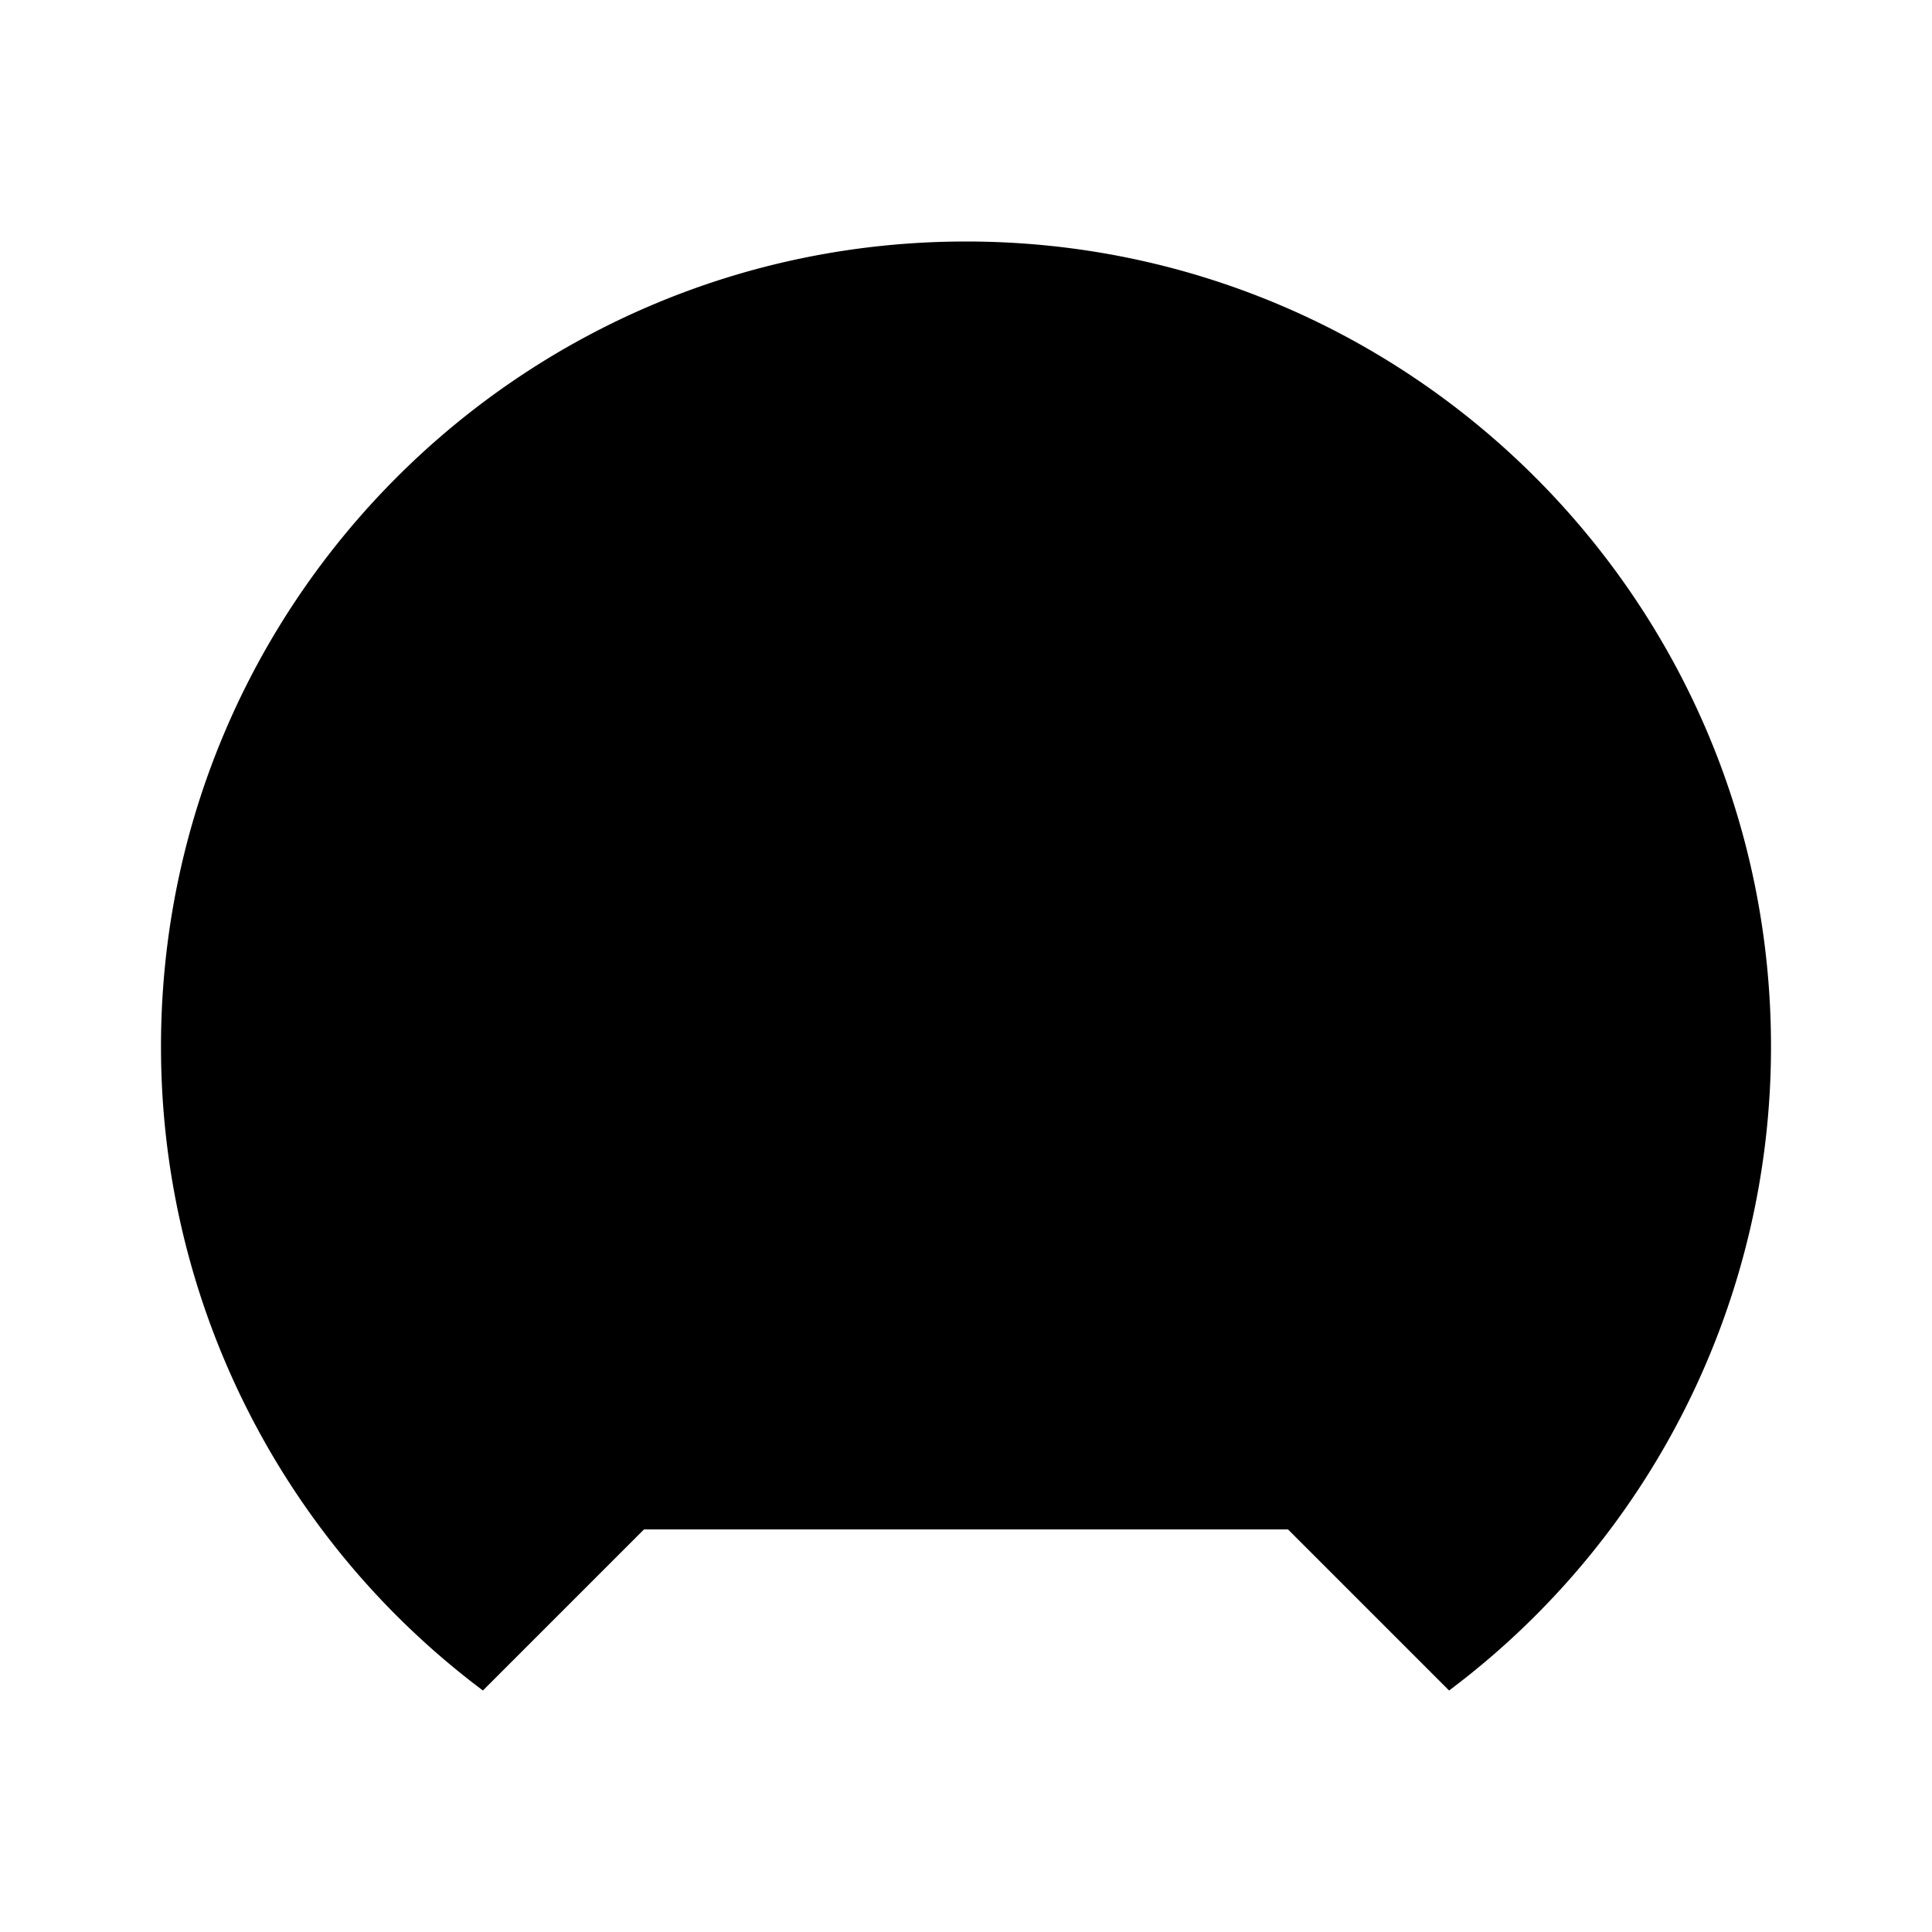 <svg xmlns="http://www.w3.org/2000/svg" viewBox="0 0 24 24"><path d="M13.5 10.5 18 5"/><circle cx="12" cy="12" r="1.5"/><path d="M16 18.999 18.001 21A9.99 9.99 0 0 0 22 13c0-5.523-4.477-10-10-10S2 7.477 2 13a9.99 9.99 0 0 0 3.999 8L8 18.999"/></svg>